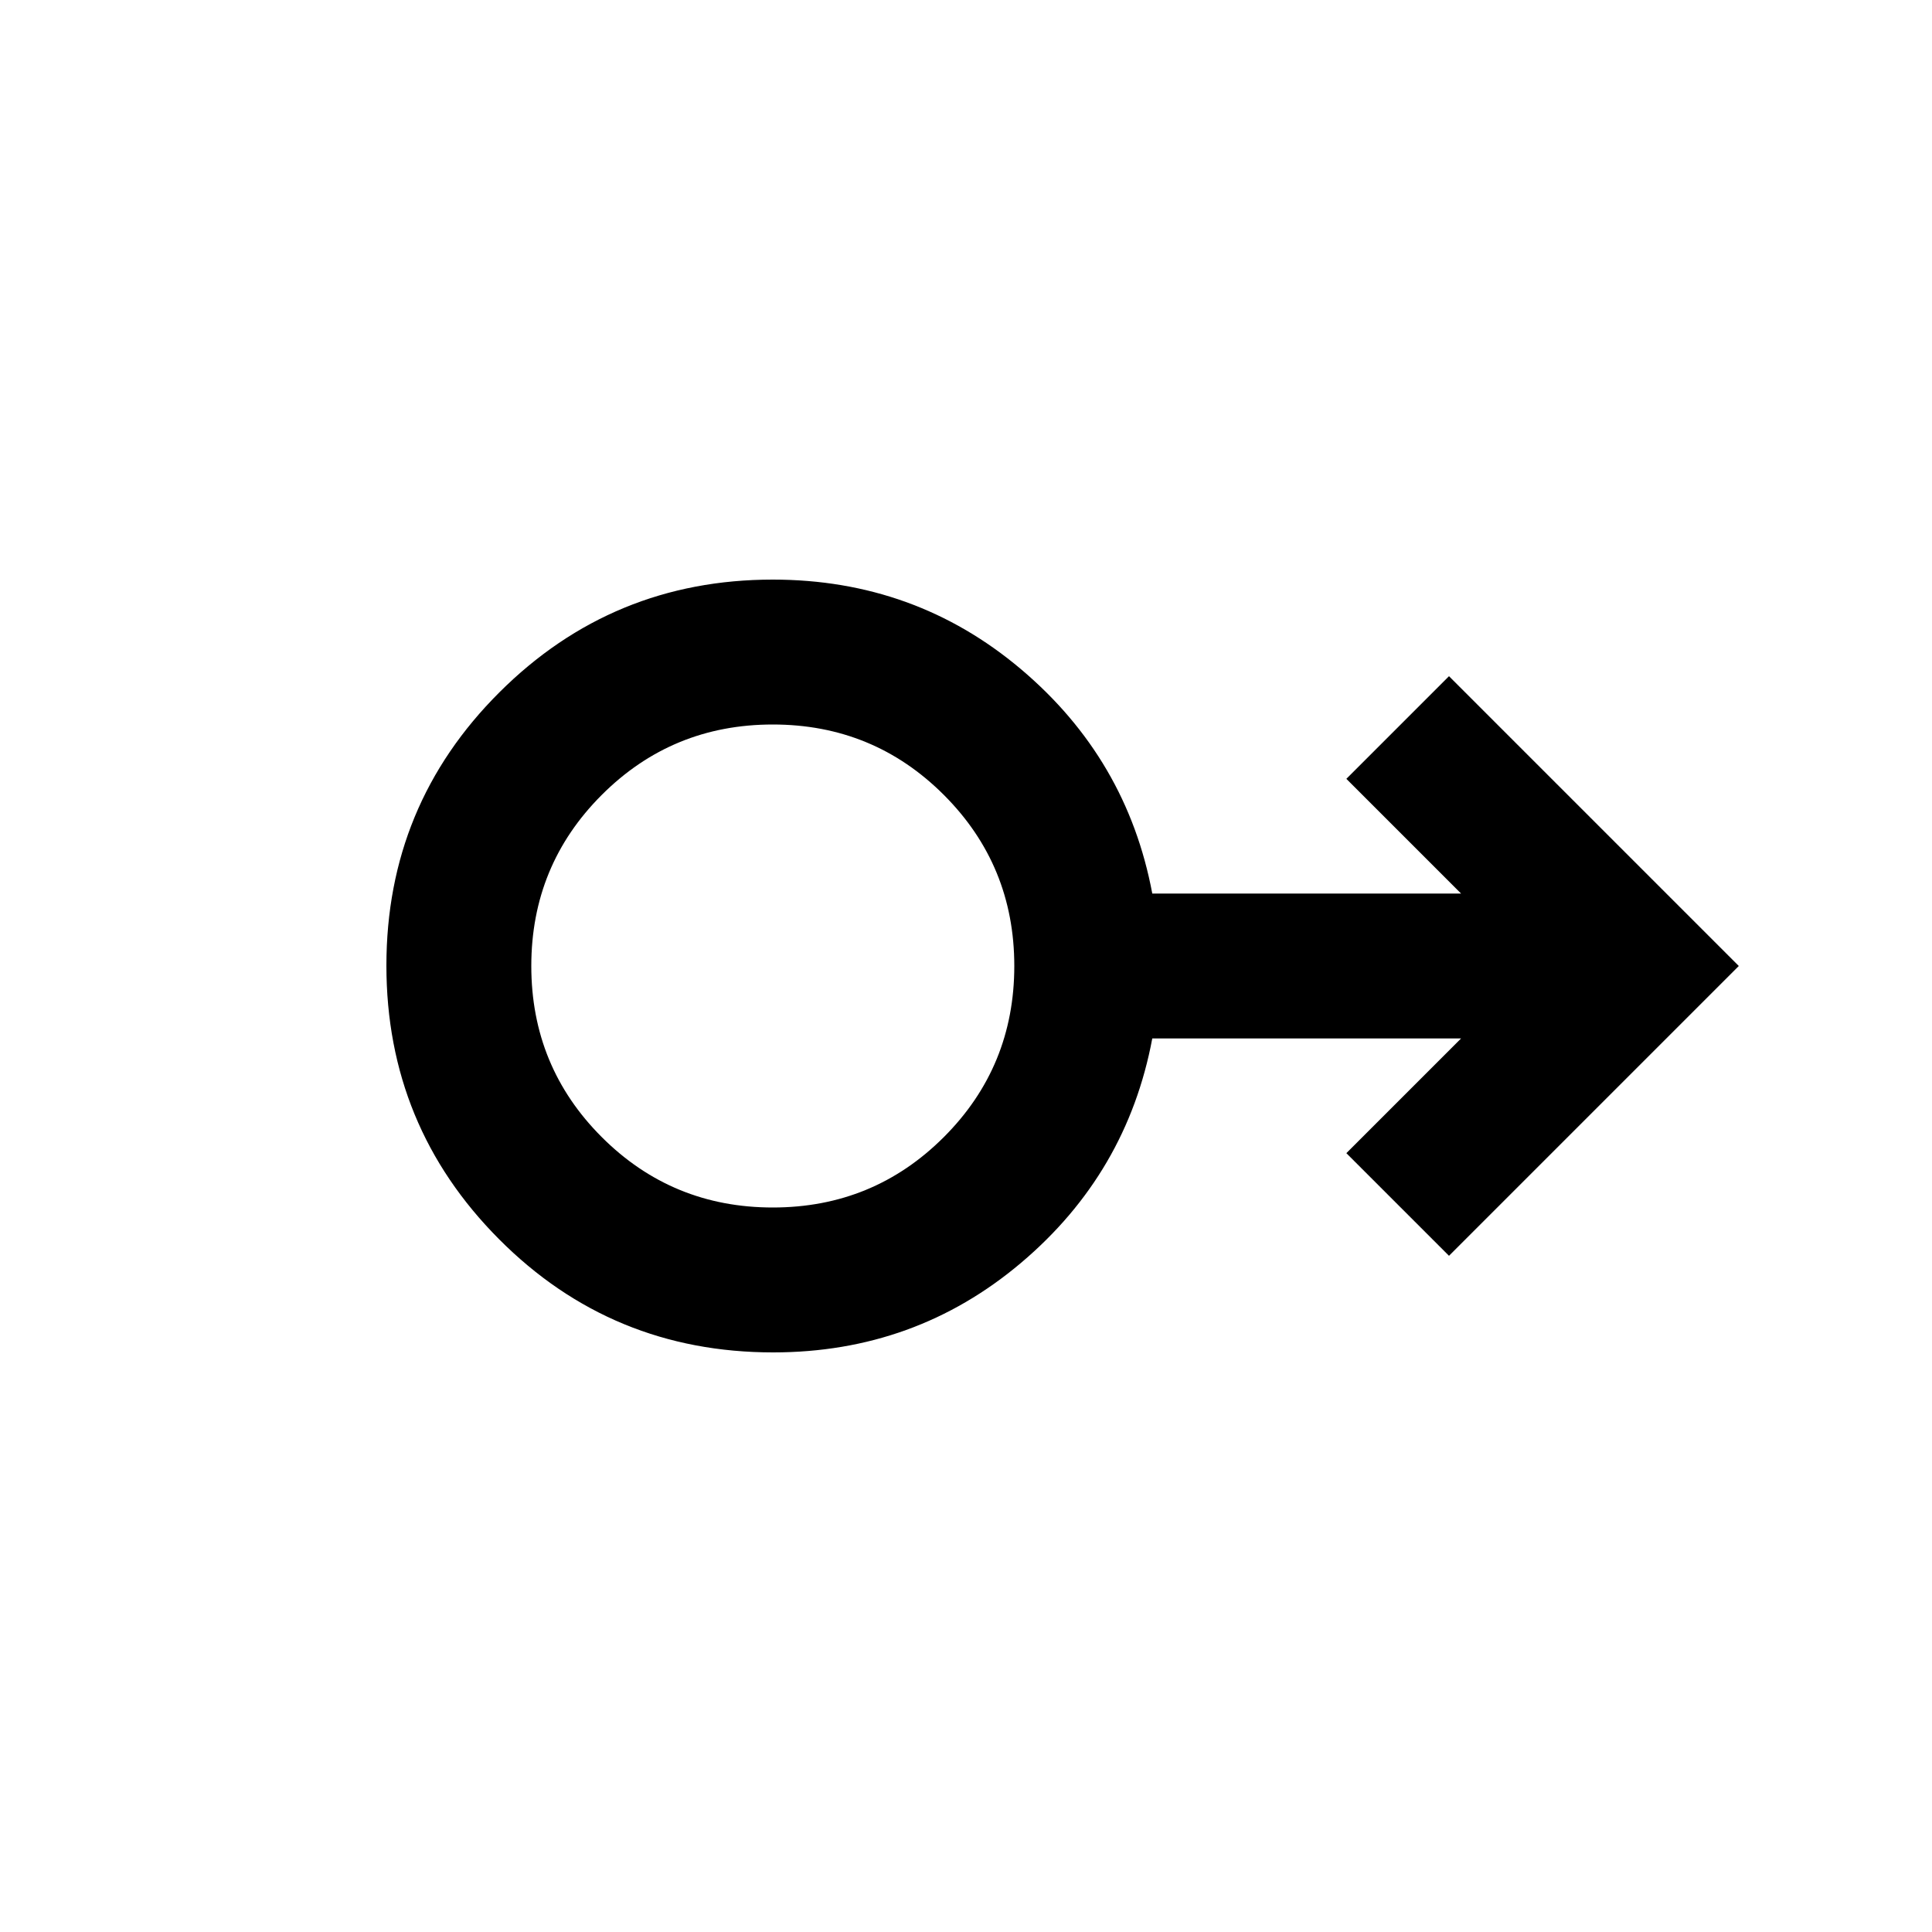 <svg xmlns="http://www.w3.org/2000/svg" height="20" viewBox="0 -960 960 960" width="20"><path d="M384.181-288Q304-288 248-344.226q-56-56.226-56-136T248.16-616q56.16-56 135.84-56 70.593 0 123.297 44.5Q560-583 572.562-516H726l-57-57 51-51 144 144-144 144-51-51 57-57H572.562Q560-377 507.351-332.5T384.181-288ZM384-360q50 0 85-35t35-85q0-50-35-85t-85-35q-50 0-85 35t-35 85q0 50 35 85t85 35Zm0-120Z"/></svg>